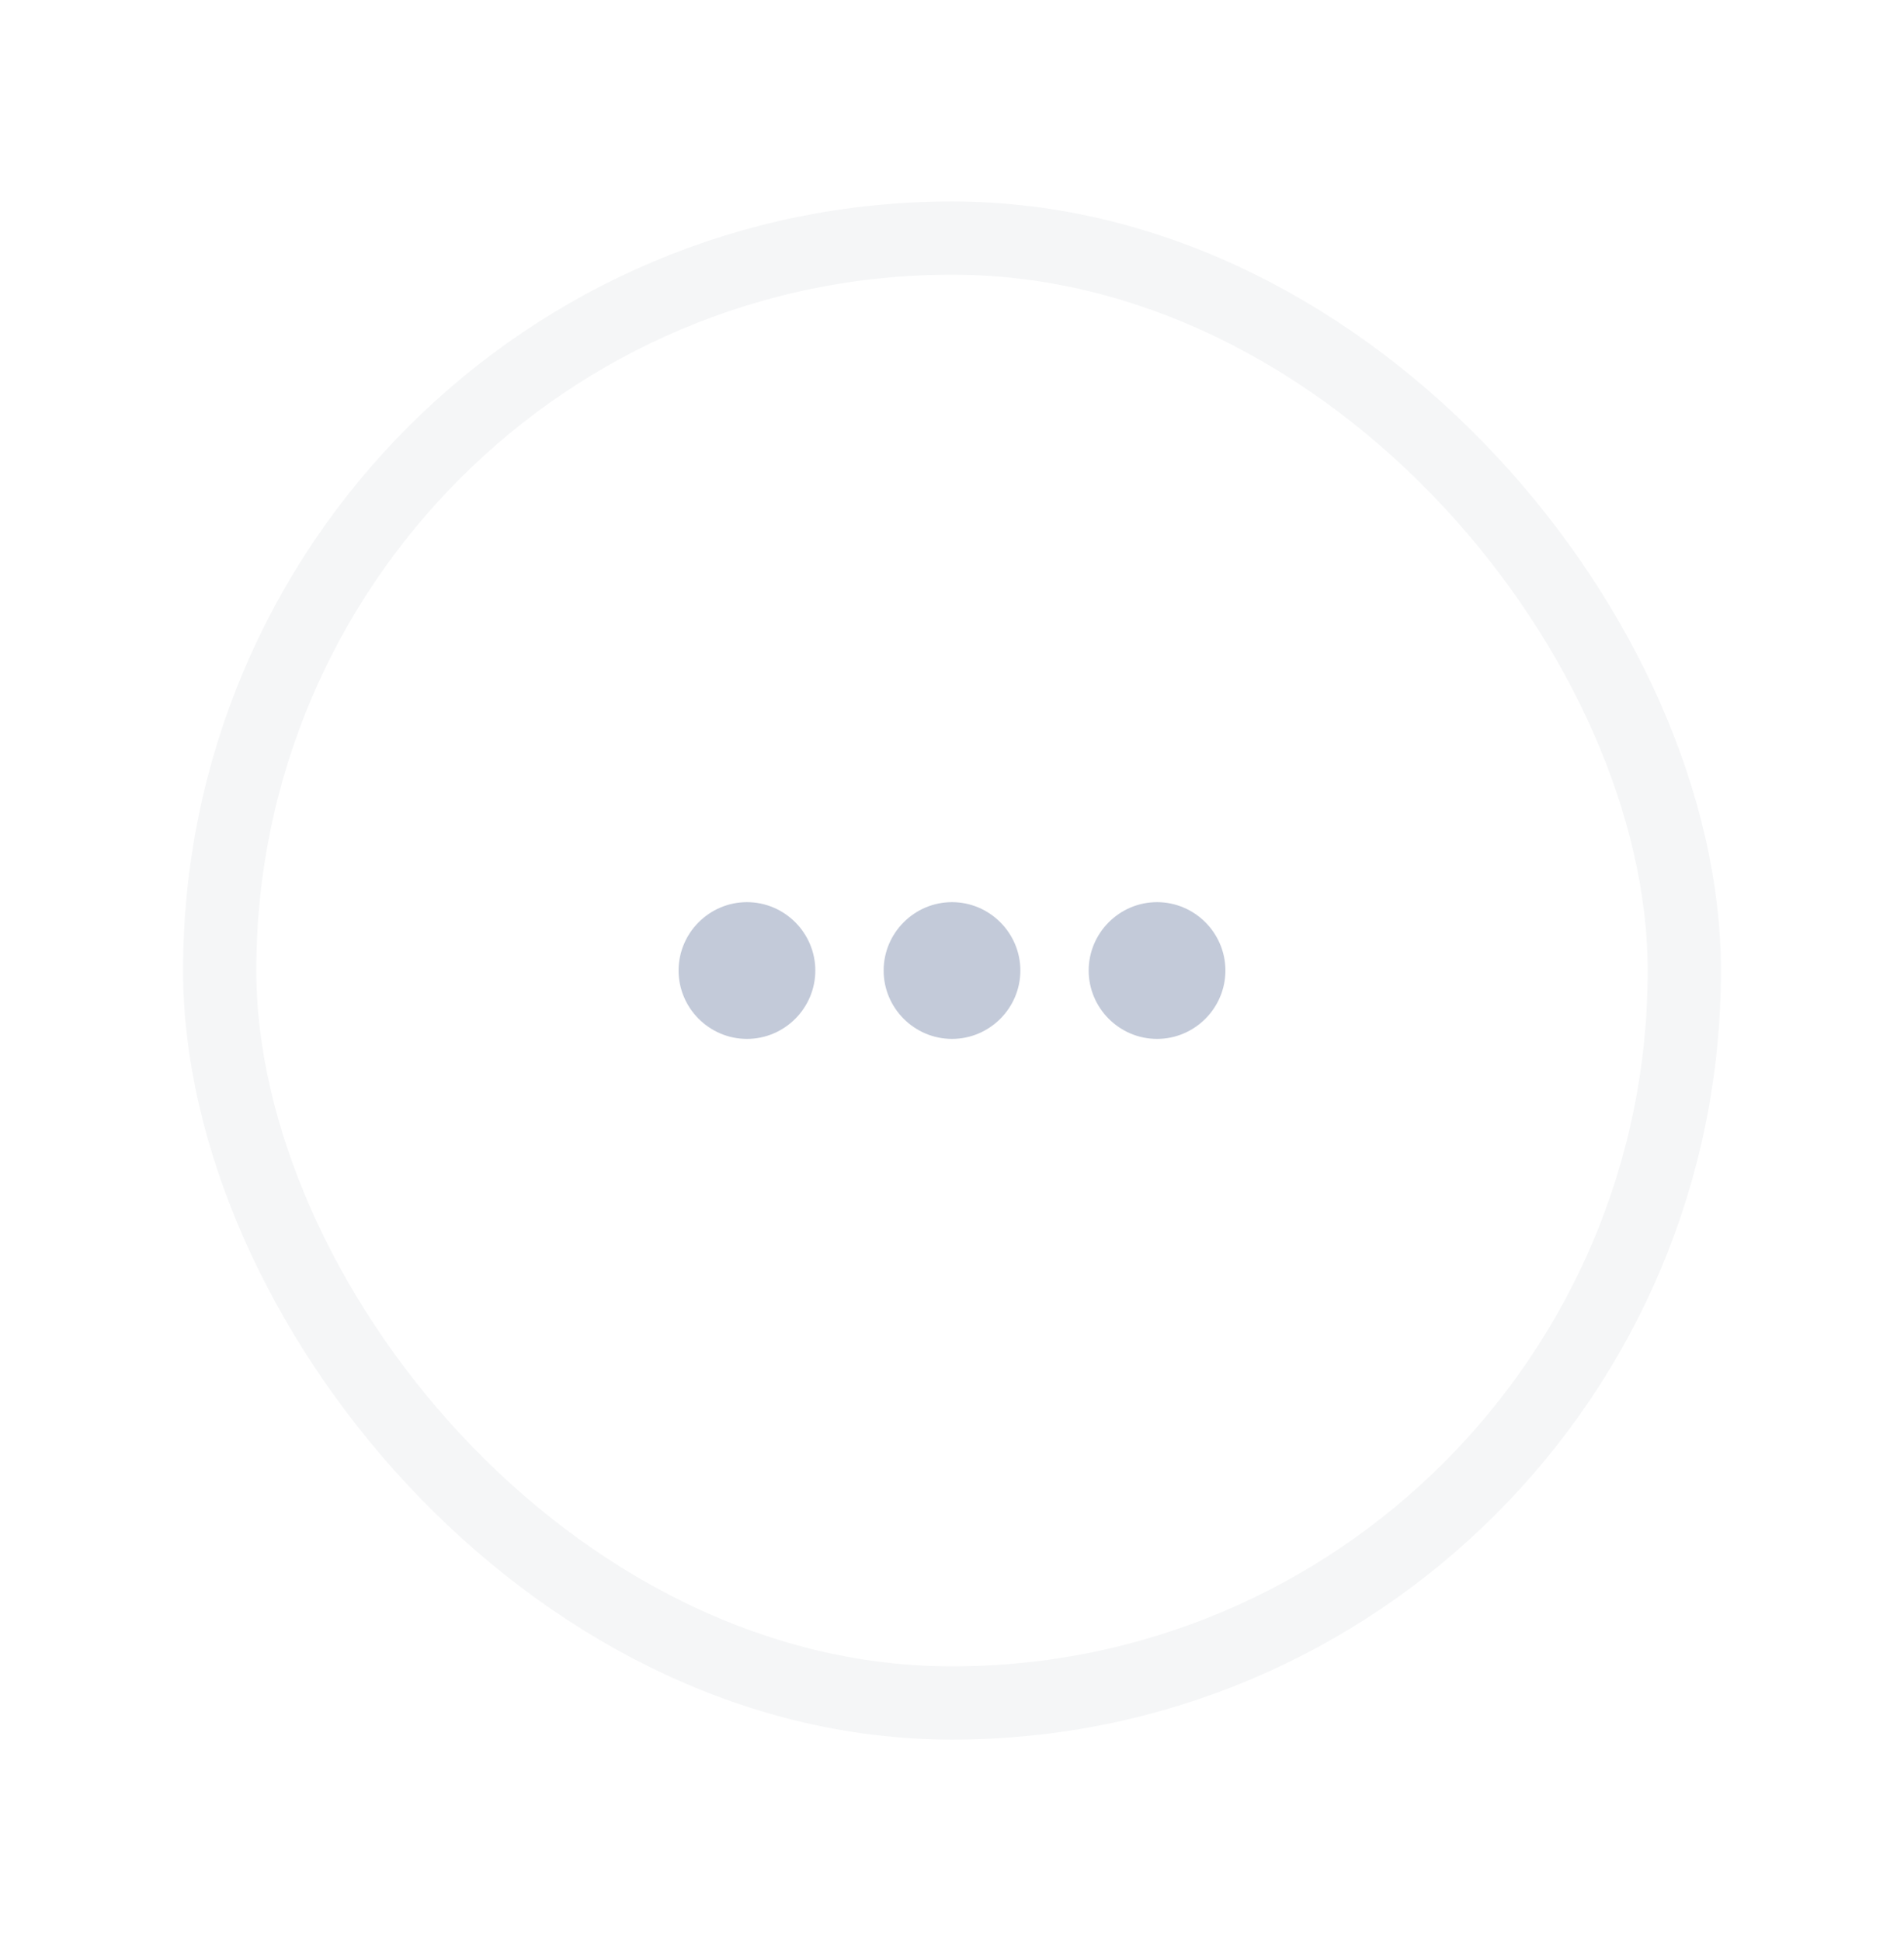 <svg width="52" height="53" viewBox="0 0 52 53" fill="none" xmlns="http://www.w3.org/2000/svg">
<g filter="url(#filter0_d_0_2753)">
<rect x="6" y="4.5" width="40" height="40" rx="20" fill="white"/>
<path fill-rule="evenodd" clip-rule="evenodd" d="M20.4 22.633C19.373 22.633 18.533 23.473 18.533 24.5C18.533 25.527 19.373 26.367 20.4 26.367C21.427 26.367 22.267 25.527 22.267 24.5C22.267 23.473 21.427 22.633 20.4 22.633ZM31.6 22.633C30.573 22.633 29.733 23.473 29.733 24.5C29.733 25.527 30.573 26.367 31.6 26.367C32.627 26.367 33.467 25.527 33.467 24.5C33.467 23.473 32.627 22.633 31.6 22.633ZM26 22.633C24.973 22.633 24.133 23.473 24.133 24.5C24.133 25.527 24.973 26.367 26 26.367C27.027 26.367 27.867 25.527 27.867 24.5C27.867 23.473 27.027 22.633 26 22.633Z" fill="#C3CAD9"/>
<rect x="6" y="4.5" width="40" height="40" rx="20" stroke="#F5F6F7" stroke-width="2"/>
</g>
<defs>
<filter id="filter0_d_0_2753" x="0" y="0.5" width="52" height="52" filterUnits="userSpaceOnUse" color-interpolation-filters="sRGB">
<feFlood flood-opacity="0" result="BackgroundImageFix"/>
<feColorMatrix in="SourceAlpha" type="matrix" values="0 0 0 0 0 0 0 0 0 0 0 0 0 0 0 0 0 0 127 0" result="hardAlpha"/>
<feOffset dy="2"/>
<feGaussianBlur stdDeviation="2.5"/>
<feColorMatrix type="matrix" values="0 0 0 0 0.149 0 0 0 0 0.2 0 0 0 0 0.302 0 0 0 0.03 0"/>
<feBlend mode="normal" in2="BackgroundImageFix" result="effect1_dropShadow_0_2753"/>
<feBlend mode="normal" in="SourceGraphic" in2="effect1_dropShadow_0_2753" result="shape"/>
</filter>
</defs>
</svg>
